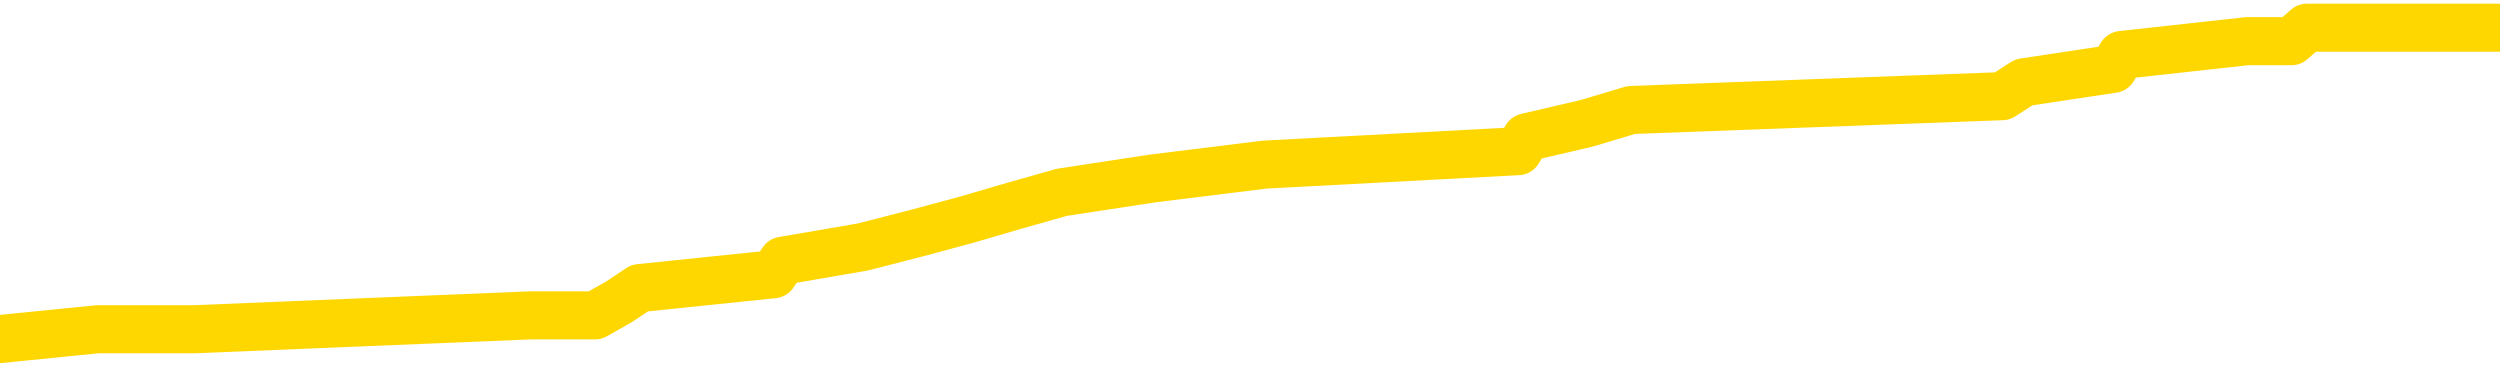 <svg xmlns="http://www.w3.org/2000/svg" version="1.1" viewBox="0 0 6500 1000">
	<path fill="none" stroke="gold" stroke-width="125" stroke-linecap="round" stroke-linejoin="round" d="M0 74644  L-778429 74644 L-778245 74608 L-777755 74537 L-777461 74501 L-777150 74430 L-776915 74394 L-776862 74323 L-776803 74251 L-776650 74216 L-776609 74144 L-776476 74109 L-776184 74073 L-775643 74073 L-775033 74037 L-774985 74037 L-774345 74002 L-774312 74002 L-773786 74002 L-773654 73966 L-773263 73895 L-772935 73823 L-772818 73752 L-772607 73681 L-771890 73681 L-771320 73645 L-771213 73645 L-771038 73609 L-770817 73538 L-770415 73502 L-770390 73431 L-769462 73360 L-769374 73288 L-769292 73217 L-769222 73146 L-768924 73110 L-768772 73039 L-766882 73074 L-766782 73074 L-766519 73074 L-766226 73110 L-766084 73039 L-765835 73039 L-765800 73003 L-765641 72967 L-765178 72896 L-764925 72860 L-764713 72789 L-764461 72753 L-764112 72718 L-763185 72646 L-763091 72575 L-762681 72539 L-761510 72468 L-760321 72432 L-760228 72361 L-760201 72290 L-759935 72218 L-759636 72147 L-759507 72076 L-759470 72004 L-758655 72004 L-758271 72040 L-757211 72076 L-757149 72076 L-756884 72789 L-756413 73467 L-756221 74144 L-755957 74822 L-755620 74786 L-755485 74751 L-755029 74715 L-754286 74679 L-754268 74644 L-754103 74572 L-754035 74572 L-753519 74537 L-752490 74537 L-752294 74501 L-751805 74465 L-751443 74430 L-751035 74430 L-750649 74465 L-748945 74465 L-748847 74465 L-748776 74465 L-748714 74465 L-748530 74430 L-748193 74430 L-747553 74394 L-747476 74358 L-747415 74358 L-747228 74323 L-747149 74323 L-746971 74287 L-746952 74251 L-746722 74251 L-746334 74216 L-745446 74216 L-745406 74180 L-745318 74144 L-745291 74073 L-744283 74037 L-744133 73966 L-744109 73930 L-743976 73895 L-743936 73859 L-742678 73823 L-742620 73823 L-742080 73788 L-742028 73788 L-741981 73788 L-741586 73752 L-741446 73716 L-741247 73681 L-741100 73681 L-740935 73681 L-740659 73716 L-740300 73716 L-739747 73681 L-739102 73645 L-738844 73574 L-738690 73538 L-738289 73502 L-738249 73467 L-738128 73431 L-738066 73467 L-738053 73467 L-737959 73467 L-737666 73431 L-737514 73288 L-737184 73217 L-737106 73146 L-737030 73110 L-736804 73003 L-736737 72932 L-736509 72860 L-736457 72789 L-736292 72753 L-735286 72718 L-735103 72682 L-734552 72646 L-734159 72575 L-733762 72539 L-732911 72468 L-732833 72432 L-732254 72397 L-731813 72397 L-731572 72361 L-731415 72361 L-731014 72290 L-730993 72290 L-730548 72254 L-730143 72218 L-730007 72147 L-729832 72076 L-729696 72004 L-729445 71933 L-728445 71898 L-728363 71862 L-728228 71826 L-728189 71791 L-727299 71755 L-727084 71719 L-726640 71684 L-726523 71648 L-726466 71612 L-725790 71612 L-725690 71577 L-725661 71577 L-724319 71541 L-723913 71505 L-723874 71470 L-722945 71434 L-722847 71398 L-722714 71363 L-722310 71327 L-722284 71291 L-722191 71256 L-721975 71220 L-721564 71149 L-720410 71077 L-720118 71006 L-720090 70935 L-719482 70899 L-719231 70828 L-719212 70792 L-718282 70756 L-718231 70685 L-718109 70649 L-718091 70578 L-717935 70542 L-717760 70471 L-717623 70435 L-717567 70400 L-717459 70364 L-717374 70328 L-717140 70293 L-717066 70257 L-716757 70221 L-716639 70186 L-716469 70150 L-716378 70114 L-716276 70114 L-716252 70079 L-716175 70079 L-716077 70007 L-715711 69972 L-715606 69936 L-715102 69900 L-714651 69865 L-714612 69829 L-714588 69793 L-714548 69758 L-714419 69722 L-714318 69686 L-713876 69651 L-713594 69615 L-713002 69579 L-712871 69544 L-712597 69472 L-712445 69437 L-712291 69401 L-712206 69330 L-712128 69294 L-711942 69258 L-711892 69258 L-711864 69223 L-711785 69187 L-711762 69151 L-711478 69080 L-710874 69009 L-709879 68973 L-709581 68937 L-708847 68902 L-708603 68866 L-708513 68830 L-707935 68795 L-707237 68759 L-706485 68723 L-706166 68688 L-705783 68616 L-705706 68581 L-705072 68545 L-704886 68509 L-704799 68509 L-704669 68509 L-704356 68474 L-704307 68438 L-704165 68402 L-704143 68367 L-703176 68331 L-702630 68296 L-702152 68296 L-702091 68296 L-701767 68296 L-701746 68260 L-701683 68260 L-701473 68224 L-701396 68189 L-701342 68153 L-701319 68117 L-701280 68082 L-701264 68046 L-700507 68010 L-700490 67975 L-699691 67939 L-699539 67903 L-698633 67868 L-698127 67832 L-697898 67761 L-697856 67761 L-697741 67725 L-697565 67689 L-696810 67725 L-696676 67689 L-696512 67654 L-696193 67618 L-696017 67547 L-694995 67475 L-694972 67404 L-694721 67368 L-694508 67297 L-693874 67261 L-693636 67190 L-693603 67119 L-693425 67047 L-693345 66976 L-693255 66940 L-693191 66869 L-692751 66798 L-692727 66762 L-692186 66726 L-691930 66691 L-691436 66655 L-690558 66619 L-690522 66584 L-690469 66548 L-690428 66512 L-690310 66477 L-690034 66441 L-689827 66370 L-689630 66298 L-689607 66227 L-689556 66156 L-689517 66120 L-689439 66084 L-688842 66013 L-688781 65977 L-688678 65942 L-688524 65906 L-687892 65870 L-687211 65835 L-686908 65763 L-686562 65728 L-686364 65692 L-686316 65621 L-685995 65585 L-685368 65549 L-685221 65514 L-685185 65478 L-685127 65442 L-685050 65371 L-684809 65371 L-684721 65335 L-684627 65300 L-684333 65264 L-684199 65228 L-684139 65193 L-684102 65121 L-683829 65121 L-682823 65086 L-682648 65050 L-682597 65050 L-682304 65014 L-682112 64943 L-681779 64907 L-681272 64872 L-680710 64800 L-680695 64729 L-680679 64694 L-680578 64622 L-680464 64551 L-680425 64480 L-680387 64444 L-680321 64444 L-680293 64408 L-680154 64444 L-679862 64444 L-679811 64444 L-679706 64444 L-679442 64408 L-678977 64373 L-678832 64373 L-678778 64301 L-678721 64266 L-678530 64230 L-678164 64194 L-677950 64194 L-677755 64194 L-677697 64194 L-677638 64123 L-677484 64087 L-677215 64052 L-676785 64230 L-676770 64230 L-676693 64194 L-676628 64159 L-676499 63909 L-676475 63873 L-676191 63838 L-676144 63802 L-676089 63766 L-675626 63731 L-675588 63731 L-675547 63695 L-675357 63659 L-674876 63624 L-674389 63588 L-674373 63552 L-674335 63517 L-674078 63481 L-674001 63410 L-673771 63374 L-673755 63303 L-673461 63231 L-673018 63196 L-672571 63160 L-672067 63124 L-671913 63089 L-671626 63053 L-671586 62982 L-671255 62946 L-671033 62910 L-670516 62839 L-670440 62803 L-670193 62732 L-669998 62661 L-669938 62625 L-669162 62589 L-669088 62589 L-668857 62554 L-668841 62554 L-668779 62518 L-668583 62482 L-668119 62482 L-668096 62447 L-667966 62447 L-666665 62447 L-666649 62447 L-666572 62411 L-666478 62411 L-666261 62411 L-666108 62375 L-665930 62411 L-665876 62447 L-665589 62482 L-665549 62482 L-665180 62482 L-664740 62482 L-664557 62482 L-664236 62447 L-663940 62447 L-663494 62375 L-663423 62340 L-662960 62268 L-662523 62233 L-662340 62197 L-660886 62126 L-660754 62090 L-660297 62019 L-660071 61983 L-659685 61912 L-659168 61840 L-658214 61769 L-657420 61698 L-656746 61662 L-656320 61591 L-656009 61555 L-655779 61448 L-655096 61341 L-655082 61234 L-654873 61092 L-654851 61056 L-654676 60985 L-653726 60949 L-653458 60878 L-652643 60842 L-652332 60771 L-652295 60735 L-652237 60664 L-651621 60628 L-650983 60557 L-649357 60521 L-648683 60485 L-648041 60485 L-647963 60485 L-647907 60485 L-647871 60485 L-647843 60450 L-647731 60378 L-647713 60343 L-647690 60307 L-647537 60271 L-647483 60200 L-647405 60164 L-647286 60129 L-647189 60093 L-647071 60057 L-646802 59986 L-646532 59950 L-646514 59879 L-646315 59843 L-646168 59772 L-645941 59736 L-645807 59701 L-645498 59665 L-645438 59629 L-645085 59558 L-644736 59522 L-644635 59487 L-644571 59415 L-644511 59380 L-644127 59308 L-643746 59273 L-643642 59237 L-643381 59201 L-643110 59130 L-642951 59094 L-642919 59059 L-642857 59023 L-642715 58987 L-642531 58952 L-642487 58916 L-642199 58916 L-642183 58880 L-641949 58880 L-641889 58845 L-641850 58845 L-641271 58809 L-641137 58773 L-641114 58631 L-641095 58381 L-641078 58096 L-641061 57810 L-641038 57525 L-641021 57311 L-641000 57062 L-640983 56812 L-640960 56669 L-640943 56527 L-640922 56420 L-640905 56348 L-640856 56241 L-640784 56134 L-640749 55956 L-640725 55813 L-640690 55671 L-640648 55528 L-640611 55457 L-640595 55314 L-640571 55207 L-640534 55136 L-640517 55029 L-640494 54957 L-640476 54886 L-640458 54815 L-640442 54743 L-640413 54636 L-640387 54529 L-640341 54494 L-640325 54422 L-640283 54387 L-640235 54315 L-640164 54244 L-640149 54173 L-640133 54101 L-640071 54066 L-640032 54030 L-639992 53995 L-639826 53959 L-639761 53923 L-639745 53888 L-639701 53816 L-639643 53781 L-639430 53745 L-639396 53709 L-639354 53674 L-639276 53638 L-638739 53602 L-638660 53567 L-638556 53495 L-638468 53460 L-638291 53424 L-637941 53388 L-637785 53353 L-637347 53317 L-637190 53281 L-637061 53246 L-636357 53174 L-636156 53139 L-635195 53067 L-634713 53032 L-634613 53032 L-634521 52996 L-634276 52960 L-634203 52925 L-633760 52853 L-633664 52818 L-633649 52782 L-633633 52746 L-633608 52711 L-633142 52675 L-632925 52639 L-632786 52604 L-632492 52568 L-632403 52532 L-632362 52497 L-632332 52461 L-632160 52425 L-632101 52390 L-632025 52354 L-631944 52318 L-631874 52318 L-631565 52283 L-631480 52247 L-631266 52211 L-631231 52176 L-630547 52140 L-630449 52104 L-630244 52069 L-630197 52033 L-629919 51997 L-629857 51962 L-629840 51890 L-629761 51855 L-629453 51783 L-629429 51748 L-629375 51676 L-629352 51641 L-629230 51605 L-629094 51534 L-628850 51498 L-628724 51498 L-628077 51462 L-628062 51462 L-628037 51462 L-627856 51391 L-627780 51355 L-627689 51320 L-627261 51284 L-626845 51248 L-626452 51177 L-626373 51141 L-626354 51106 L-625991 51070 L-625755 51034 L-625526 50999 L-625213 50963 L-625135 50927 L-625055 50856 L-624876 50785 L-624861 50749 L-624595 50678 L-624515 50642 L-624285 50606 L-624059 50571 L-623744 50571 L-623568 50535 L-623207 50535 L-622815 50500 L-622746 50428 L-622682 50393 L-622542 50321 L-622490 50286 L-622389 50214 L-621887 50179 L-621689 50143 L-621443 50107 L-621257 50072 L-620958 50036 L-620881 50000 L-620715 49929 L-619831 49893 L-619802 49822 L-619680 49751 L-619101 49715 L-619023 49679 L-618310 49679 L-617998 49679 L-617784 49679 L-617768 49679 L-617381 49679 L-616856 49608 L-616410 49572 L-616080 49537 L-615928 49501 L-615602 49501 L-615423 49465 L-615342 49465 L-615136 49394 L-614960 49358 L-614031 49323 L-613142 49287 L-613103 49251 L-612875 49251 L-612496 49216 L-611708 49180 L-611474 49144 L-611398 49109 L-611040 49073 L-610469 49002 L-610202 48966 L-609815 48930 L-609711 48930 L-609541 48930 L-608923 48930 L-608712 48930 L-608404 48930 L-608351 48895 L-608223 48859 L-608170 48823 L-608051 48788 L-607715 48716 L-606756 48681 L-606624 48609 L-606422 48574 L-605791 48538 L-605480 48502 L-605066 48467 L-605039 48431 L-604893 48395 L-604473 48360 L-603140 48360 L-603094 48324 L-602965 48253 L-602948 48217 L-602370 48146 L-602165 48110 L-602135 48074 L-602094 48039 L-602037 48003 L-601999 47967 L-601921 47932 L-601778 47896 L-601324 47860 L-601205 47825 L-600920 47789 L-600548 47753 L-600451 47718 L-600125 47682 L-599770 47646 L-599600 47611 L-599553 47575 L-599444 47539 L-599355 47504 L-599327 47468 L-599251 47397 L-598947 47361 L-598913 47290 L-598842 47254 L-598474 47218 L-598138 47183 L-598057 47183 L-597838 47147 L-597666 47111 L-597639 47076 L-597141 47040 L-596592 46969 L-595712 46933 L-595613 46862 L-595536 46826 L-595262 46791 L-595015 46719 L-594941 46684 L-594879 46612 L-594760 46577 L-594718 46541 L-594608 46505 L-594531 46434 L-593830 46398 L-593585 46363 L-593545 46327 L-593389 46291 L-592789 46291 L-592563 46291 L-592470 46291 L-591995 46291 L-591398 46220 L-590878 46184 L-590857 46149 L-590712 46113 L-590392 46113 L-589850 46113 L-589618 46113 L-589447 46113 L-588961 46077 L-588733 46042 L-588648 46006 L-588302 45970 L-587976 45970 L-587453 45935 L-587126 45899 L-586525 45863 L-586328 45792 L-586276 45756 L-586235 45721 L-585954 45685 L-585270 45614 L-584959 45578 L-584935 45507 L-584743 45471 L-584521 45435 L-584435 45400 L-583771 45328 L-583747 45293 L-583525 45221 L-583195 45186 L-582843 45114 L-582638 45079 L-582405 45007 L-582148 44972 L-581958 44900 L-581911 44865 L-581684 44829 L-581649 44793 L-581493 44758 L-581278 44722 L-581105 44686 L-581014 44651 L-580737 44615 L-580493 44579 L-580177 44544 L-579751 44544 L-579714 44544 L-579230 44544 L-578997 44544 L-578785 44508 L-578559 44472 L-578009 44472 L-577762 44437 L-576928 44437 L-576872 44401 L-576851 44365 L-576693 44330 L-576231 44294 L-576190 44258 L-575851 44187 L-575717 44151 L-575494 44116 L-574922 44080 L-574450 44044 L-574256 44009 L-574063 43973 L-573873 43937 L-573772 43902 L-573404 43866 L-573357 43830 L-573276 43795 L-571982 43759 L-571934 43723 L-571666 43723 L-571520 43723 L-570970 43723 L-570853 43688 L-570771 43652 L-570412 43616 L-570188 43581 L-569907 43545 L-569578 43474 L-569070 43438 L-568957 43402 L-568879 43367 L-568714 43331 L-568420 43331 L-567951 43331 L-567755 43367 L-567704 43367 L-567054 43331 L-566932 43296 L-566478 43296 L-566442 43260 L-565974 43224 L-565863 43189 L-565847 43153 L-565631 43153 L-565450 43117 L-564919 43117 L-563889 43117 L-563690 43082 L-563231 43046 L-562283 42975 L-562184 42939 L-561830 42868 L-561770 42832 L-561755 42796 L-561720 42761 L-561351 42725 L-561231 42689 L-560988 42654 L-560825 42618 L-560637 42582 L-560517 42547 L-559446 42475 L-558588 42440 L-558376 42368 L-558278 42333 L-558104 42261 L-557771 42226 L-557699 42190 L-557642 42154 L-557466 42154 L-557077 42119 L-556842 42083 L-556731 42047 L-556614 42012 L-555633 41976 L-555607 41940 L-555013 41869 L-554980 41869 L-554832 41833 L-554547 41798 L-553636 41798 L-552689 41798 L-552536 41762 L-552434 41762 L-552302 41726 L-552159 41691 L-552133 41655 L-552019 41619 L-551800 41584 L-551119 41548 L-550990 41512 L-550686 41477 L-550446 41405 L-550114 41370 L-549475 41334 L-549133 41263 L-549071 41227 L-548915 41227 L-547994 41227 L-547523 41227 L-547480 41227 L-547467 41191 L-547426 41156 L-547403 41120 L-547377 41084 L-547233 41049 L-546810 41013 L-546475 41013 L-546284 40977 L-545855 40977 L-545667 40942 L-545278 40870 L-544744 40835 L-544371 40799 L-544350 40799 L-544100 40763 L-543982 40728 L-543906 40692 L-543770 40656 L-543731 40621 L-543651 40585 L-543256 40549 L-542760 40514 L-542649 40442 L-542476 40407 L-542167 40371 L-541720 40335 L-541397 40300 L-541254 40228 L-540827 40157 L-540674 40086 L-540619 40014 L-539805 39979 L-539785 39943 L-539413 39907 L-539357 39907 L-538227 39872 L-538160 39872 L-537601 39836 L-537407 39800 L-537270 39765 L-537037 39729 L-536690 39694 L-536655 39622 L-536620 39587 L-536552 39515 L-536203 39480 L-536031 39444 L-535546 39408 L-535529 39373 L-535204 39337 L-535047 39301 L-533906 39230 L-533881 39194 L-533689 39123 L-533496 39087 L-533246 39052 L-533228 39016 L-532208 38980 L-531911 38945 L-531835 38909 L-531699 38838 L-531523 38802 L-530947 38731 L-530731 38695 L-530667 38659 L-530537 38624 L-530500 38552 L-529976 38517 L-529838 52568 L-529824 52568 L-529801 52568 L-529781 52568 L-529554 38481 L-528778 38481 L-528736 38481 L-528369 38481 L-528290 38445 L-528238 38410 L-527565 38374 L-526823 38338 L-526398 38338 L-525950 38303 L-524889 38267 L-524577 38196 L-524167 38196 L-524095 38160 L-523571 38160 L-523476 38160 L-523458 38160 L-523013 38124 L-522828 38053 L-522048 37982 L-521375 37946 L-520963 37839 L-520731 37768 L-520591 37732 L-520509 37661 L-520489 37625 L-520413 37625 L-520285 37589 L-519968 37625 L-519743 37625 L-519418 37589 L-519356 37589 L-518986 37589 L-518953 37589 L-518745 37589 L-518077 37589 L-518000 37589 L-517842 37518 L-517731 37518 L-517405 37482 L-517250 37447 L-516909 37447 L-516852 37375 L-516513 37304 L-516310 37268 L-516257 37197 L-514881 37161 L-514751 37126 L-514317 37090 L-513997 37054 L-513169 36983 L-513046 36947 L-512315 36876 L-512159 36805 L-512118 36769 L-512065 36733 L-512042 36698 L-511928 36662 L-511631 36626 L-511341 36591 L-511287 36555 L-511166 36519 L-511136 36484 L-511036 36448 L-510593 36448 L-510441 36412 L-509605 36412 L-509063 36377 L-508729 36377 L-508713 36341 L-508637 36305 L-508521 36270 L-508327 36234 L-508062 36199 L-507228 36163 L-507131 36127 L-506610 36092 L-506568 36056 L-506469 36020 L-505641 36020 L-505506 35985 L-505167 35985 L-504613 35949 L-504233 35913 L-504070 35878 L-503760 35842 L-502948 35806 L-502642 35771 L-502373 35771 L-502052 35771 L-501731 35806 L-501455 35806 L-500627 35735 L-500532 35699 L-500439 35592 L-500335 35485 L-499948 35378 L-499468 35307 L-499451 35271 L-499333 35236 L-498965 35164 L-498870 35129 L-498036 35057 L-497959 35022 L-497659 34986 L-497569 34950 L-497161 34879 L-497051 34808 L-496352 34772 L-495879 34736 L-495819 34701 L-495600 34629 L-495326 34594 L-495213 34558 L-494186 34522 L-493799 34487 L-493779 34451 L-493446 34415 L-493202 34380 L-492768 34344 L-492658 34308 L-492541 34273 L-492089 34201 L-491499 34166 L-491162 34130 L-489269 34094 L-489156 34023 L-488944 33987 L-487626 33952 L-487519 25927 L-487453 18010 L-487417 10699 L-487355 10699 L-486855 18652 L-486180 26498 L-486159 33738 L-485888 33666 L-484920 33666 L-484231 33631 L-484069 33595 L-483528 33559 L-483438 33524 L-482419 33488 L-481471 33417 L-481106 33452 L-481003 33488 L-480414 33488 L-480355 33488 L-480255 33452 L-479814 33381 L-479707 33345 L-479265 33310 L-478265 33203 L-478009 33096 L-477906 32989 L-477776 32917 L-477409 32846 L-476828 32775 L-476798 32739 L-476482 32703 L-474499 32668 L-474383 32632 L-474316 32632 L-473957 32597 L-472338 32561 L-472161 32561 L-472016 32561 L-471194 32597 L-471141 32632 L-471087 32632 L-470653 32632 L-469672 32668 L-469598 32668 L-468514 32632 L-468301 32632 L-467584 32561 L-467196 32525 L-466977 32454 L-466658 32383 L-466164 32311 L-466036 32276 L-465807 32204 L-465575 32133 L-465516 32097 L-465226 32062 L-464954 31990 L-463924 31955 L-462259 31919 L-461840 31883 L-461703 31848 L-461546 31848 L-461241 31812 L-461013 31741 L-460855 31705 L-460695 31634 L-460526 31562 L-460479 31527 L-460426 31491 L-460404 31491 L-460018 31455 L-459768 31455 L-459498 31455 L-459337 31455 L-459247 31455 L-457588 31455 L-457423 31491 L-457043 31455 L-456583 31455 L-455974 31384 L-454881 31348 L-454449 31313 L-454418 31277 L-454356 31241 L-454338 31206 L-452635 31170 L-452593 31134 L-452126 31099 L-451939 31063 L-451907 30992 L-451312 30956 L-451262 30920 L-450939 30885 L-450889 30849 L-450678 30813 L-450660 30778 L-450394 30706 L-450341 30671 L-449872 30635 L-449362 30564 L-449283 30564 L-448989 30528 L-448973 30492 L-448934 30457 L-448863 30421 L-448706 30385 L-447760 30385 L-447703 30385 L-447182 30385 L-446990 30350 L-446889 30350 L-446663 30314 L-446153 30314 L-445765 31277 L-445696 31277 L-445347 31241 L-444990 31206 L-443862 30171 L-443810 30100 L-443584 30064 L-443550 30029 L-443425 29957 L-443326 29957 L-443062 29957 L-442321 29993 L-441743 29993 L-441449 29993 L-440744 29993 L-440565 29957 L-440542 29957 L-439906 29922 L-439594 29886 L-439198 29886 L-439168 29850 L-439147 29815 L-438994 29779 L-438308 29779 L-438292 29779 L-437952 29779 L-437680 29743 L-437642 29708 L-437586 29636 L-437564 29601 L-437492 29565 L-437160 29529 L-437054 29494 L-437025 29422 L-436827 29387 L-436674 29351 L-435806 29315 L-435244 29244 L-435228 29244 L-435127 29208 L-435024 29244 L-434878 29244 L-434800 29244 L-434762 29208 L-434706 29173 L-434633 29137 L-434488 29101 L-434006 29101 L-433602 29066 L-432735 29101 L-432715 29101 L-432458 29101 L-432381 29101 L-432352 29066 L-432342 28995 L-432325 28959 L-432032 28923 L-431992 28888 L-431920 28852 L-431847 28816 L-431642 28781 L-431482 28674 L-431180 28567 L-431103 28424 L-431086 28317 L-430869 28246 L-430638 28246 L-430528 28281 L-430158 28317 L-430000 28317 L-429769 28317 L-429600 28317 L-429455 28281 L-429323 28246 L-428047 28174 L-427644 28103 L-427583 28067 L-427466 27996 L-427041 27960 L-427026 27889 L-426964 27853 L-426691 27782 L-426578 27746 L-426296 27675 L-426019 27639 L-425593 27568 L-425571 27532 L-425493 27497 L-425367 27461 L-424781 27425 L-424390 27390 L-424054 27354 L-423465 27318 L-423363 27318 L-423192 27283 L-423056 27283 L-422228 27247 L-421043 27211 L-421007 27176 L-420951 27176 L-420731 27140 L-420526 27140 L-420371 27140 L-420115 27104 L-420038 27069 L-419495 27033 L-419459 26997 L-419210 26962 L-418823 26926 L-417997 26890 L-417639 26855 L-417328 26855 L-417070 26819 L-416847 26783 L-416440 26748 L-416324 26712 L-416141 26676 L-416088 26676 L-415899 26641 L-415728 26605 L-415699 26569 L-415419 26534 L-415109 26498 L-414971 26462 L-414661 26427 L-414467 26427 L-414452 26391 L-413732 26391 L-413599 26320 L-413301 26284 L-413210 26248 L-412610 26248 L-412571 26213 L-412493 26177 L-411873 26141 L-411721 26070 L-411680 26034 L-411370 25999 L-411178 25963 L-410985 25892 L-410929 25820 L-410621 25785 L-410568 25749 L-410514 25785 L-410488 25785 L-410363 25785 L-409553 25749 L-409476 25713 L-408936 25678 L-408667 25642 L-408007 25606 L-407100 25571 L-406859 25535 L-406326 25500 L-406109 25464 L-405002 25500 L-404951 25500 L-404176 25500 L-403628 25464 L-403517 25428 L-403364 25357 L-403309 25321 L-403143 25286 L-402766 25250 L-402319 25214 L-402264 25179 L-402109 25143 L-401430 25107 L-401209 25072 L-400691 25036 L-399843 24965 L-399827 24929 L-398036 24893 L-397481 24858 L-397364 24822 L-396358 24786 L-396322 24751 L-396089 24751 L-395996 24751 L-395956 24751 L-395624 24715 L-395272 24679 L-395007 24608 L-394721 24572 L-394410 24501 L-394156 24430 L-394062 24394 L-393572 24358 L-393365 24323 L-392799 24287 L-392685 24323 L-392333 24287 L-392282 24287 L-392242 24287 L-391639 24216 L-390905 24144 L-390323 24073 L-390088 24002 L-389548 23895 L-389395 23823 L-388893 23788 L-388684 23716 L-388661 23716 L-388602 23681 L-387639 23681 L-387462 23645 L-387020 23609 L-386995 23538 L-386840 23502 L-386759 23502 L-386609 23538 L-385962 23538 L-385912 23502 L-384792 23467 L-383808 23431 L-383746 23395 L-383026 23360 L-382161 23324 L-381782 23288 L-381563 23288 L-380804 23253 L-380752 23217 L-380443 23146 L-379591 23146 L-379398 23110 L-379221 23074 L-378997 23074 L-378870 23039 L-378678 23039 L-378446 23003 L-378276 23039 L-377990 23003 L-377710 23003 L-377627 22967 L-377457 22932 L-377440 22860 L-377286 22825 L-377247 22789 L-376471 22753 L-376395 22753 L-376163 22682 L-375736 22646 L-375390 22611 L-374807 22575 L-374538 22575 L-374279 22575 L-374150 22504 L-374134 22468 L-374020 22432 L-373996 22397 L-373762 22361 L-373726 22325 L-372410 22325 L-372354 22290 L-371675 22218 L-371103 22218 L-370977 22218 L-370824 22218 L-370747 22218 L-370435 22147 L-370162 22111 L-370073 22040 L-369971 22040 L-369044 22004 L-368967 22004 L-368603 22004 L-368579 21969 L-368542 21933 L-367767 21862 L-367675 21826 L-367535 21791 L-367133 21755 L-366872 21755 L-366628 21791 L-366414 21755 L-366333 21755 L-366257 21755 L-366181 21755 L-365994 21791 L-365927 21791 L-365678 21791 L-365623 21755 L-365485 21719 L-365406 21648 L-365292 21612 L-365069 21577 L-364905 21541 L-364864 21505 L-364694 21470 L-364323 21434 L-364309 21398 L-364193 21363 L-363471 21327 L-363435 21291 L-363303 21291 L-362955 21256 L-362543 21256 L-362507 21256 L-362429 21220 L-362390 21184 L-362026 21149 L-361822 21113 L-361807 21077 L-361461 21042 L-361113 21042 L-360787 21042 L-360685 21006 L-360533 21006 L-360338 20970 L-360107 20970 L-360014 20970 L-359859 20970 L-359781 20970 L-359741 20935 L-359627 20899 L-359604 20863 L-359353 20863 L-359214 20792 L-358636 20685 L-357808 20614 L-357320 20542 L-357199 20507 L-357161 20471 L-357148 20435 L-356996 20364 L-356895 20293 L-356662 20257 L-356272 20186 L-355967 20150 L-355952 20114 L-355781 20079 L-355542 20007 L-354946 20007 L-354342 19972 L-354302 19972 L-354262 19972 L-354109 19936 L-354056 19900 L-353993 19865 L-353925 19829 L-353870 19758 L-353845 19722 L-353798 19686 L-353704 19615 L-353567 19579 L-353413 19544 L-353281 19508 L-353240 19508 L-353205 19472 L-353143 19437 L-352870 19365 L-352555 19330 L-352514 19258 L-352429 19223 L-352252 19187 L-352014 19151 L-351657 19116 L-351627 19080 L-351058 19044 L-350935 19009 L-350699 18973 L-350676 18973 L-350395 18937 L-350109 18937 L-349854 18937 L-349282 18902 L-348985 18866 L-348909 18830 L-348210 18795 L-348132 18759 L-348097 18723 L-348071 18688 L-348020 18616 L-347826 18581 L-347685 18509 L-347650 18474 L-347609 18438 L-347014 18402 L-346782 18367 L-346498 18616 L-346444 18830 L-346370 19080 L-346292 19294 L-346055 19223 L-345812 19187 L-345676 19151 L-345570 19116 L-345490 19080 L-345103 19009 L-344976 18973 L-344823 18937 L-344785 18902 L-344640 18866 L-344418 18830 L-344244 18795 L-344175 18759 L-343354 18688 L-343338 18688 L-343043 18652 L-342255 18616 L-341945 18616 L-341799 18581 L-341571 18545 L-341370 18474 L-340433 18438 L-340397 18402 L-340374 18367 L-340333 18296 L-340065 18260 L-339468 18224 L-339404 18189 L-339369 18153 L-339352 18117 L-338657 18117 L-338455 18117 L-338424 18117 L-338090 18117 L-337982 18082 L-337358 18010 L-336853 17975 L-336816 17903 L-336374 17903 L-336278 17868 L-336119 17868 L-335806 17868 L-335794 17868 L-335353 17903 L-334872 17939 L-334742 17939 L-334422 17939 L-334354 17903 L-334050 17903 L-333874 17868 L-333680 17832 L-333438 17761 L-333240 17689 L-333214 17618 L-332636 17582 L-332566 17547 L-332157 17511 L-332102 17475 L-332056 17440 L-331692 17404 L-331546 17368 L-331341 17333 L-331244 17333 L-331089 17297 L-331028 17261 L-330880 17190 L-330779 17154 L-330223 17154 L-330200 17226 L-330028 17261 L-329486 17297 L-329425 17297 L-329371 17226 L-329343 17154 L-329272 17119 L-329255 17047 L-329192 17012 L-329155 16940 L-329001 16905 L-328675 16869 L-328109 16833 L-328094 16798 L-328032 16726 L-327931 16655 L-327885 16655 L-327642 16619 L-327220 16619 L-327065 16619 L-325323 16548 L-324782 16512 L-323838 16477 L-323429 16441 L-322888 16370 L-322692 16334 L-322523 16298 L-322227 16263 L-322113 16227 L-322097 16227 L-321943 16191 L-321803 16156 L-321726 16084 L-321594 16084 L-321246 16084 L-320876 16120 L-320278 16120 L-320102 16120 L-319946 16084 L-319677 16049 L-319525 16049 L-319234 16156 L-319210 16227 L-319127 16298 L-318900 16370 L-318200 16334 L-318074 16298 L-317642 16263 L-317548 16227 L-316343 16227 L-316294 16191 L-316001 16191 L-315597 16156 L-315322 16084 L-315302 16049 L-315185 16013 L-315108 15977 L-314927 15942 L-314447 15906 L-313996 15835 L-313586 15799 L-313555 15763 L-313137 15728 L-313023 15728 L-312905 15728 L-312889 15728 L-312695 15692 L-312673 15621 L-312441 15585 L-311998 15549 L-311678 15478 L-311214 15478 L-311048 15442 L-310893 15407 L-310738 15407 L-310284 15407 L-309965 15407 L-309910 15442 L-309539 15442 L-309501 15478 L-309175 15478 L-309058 15442 L-308959 15407 L-308633 15335 L-308246 15300 L-307986 15264 L-307627 15193 L-307371 15157 L-305200 15121 L-305151 15086 L-305129 15050 L-304717 15050 L-304656 15050 L-304585 15086 L-304355 15086 L-304044 15050 L-303741 14979 L-303696 14943 L-303388 14907 L-303255 14872 L-303039 14836 L-302327 14800 L-302172 14800 L-302033 14765 L-301884 14765 L-301863 14765 L-301669 14729 L-301644 14694 L-301553 14658 L-301531 14622 L-301514 14587 L-301414 14551 L-300486 14515 L-300028 14515 L-298936 14444 L-298513 14444 L-298109 14408 L-298070 14373 L-297817 14337 L-297042 14266 L-297026 14230 L-297002 14194 L-296809 14159 L-296072 14123 L-295803 14087 L-295763 14052 L-295364 13980 L-295339 13945 L-294550 13909 L-293870 13873 L-292499 13838 L-292229 13802 L-292180 13766 L-291642 13695 L-291609 13659 L-291507 13588 L-291184 13552 L-291104 13517 L-290836 13517 L-289923 13481 L-289784 13481 L-289535 13410 L-288990 13410 L-288568 13374 L-288375 13338 L-288359 13338 L-288221 13267 L-288127 13231 L-288000 13196 L-287740 13160 L-287715 13089 L-287624 13053 L-287314 13017 L-287254 12982 L-287137 12982 L-286787 12982 L-285976 12982 L-285745 12910 L-284916 12910 L-284684 12839 L-284467 12803 L-283949 12803 L-283311 12768 L-282895 12732 L-282572 12696 L-282092 12661 L-281666 12661 L-281605 12625 L-281256 12625 L-281216 12589 L-281202 12554 L-281102 12482 L-281057 12482 L-280572 12447 L-279770 12447 L-279436 12447 L-278354 12411 L-277874 12375 L-277852 12340 L-277711 12304 L-277156 12268 L-276459 12233 L-276150 12197 L-275928 12161 L-275824 12126 L-275721 12054 L-275050 12019 L-274956 11983 L-274934 11983 L-274856 11947 L-274679 11947 L-274507 11947 L-274326 11912 L-274312 11876 L-274236 11840 L-274072 11805 L-273557 11769 L-273541 11733 L-273401 11733 L-273038 11698 L-273014 11698 L-272883 11662 L-272859 11626 L-272496 11591 L-271971 11519 L-271877 11484 L-271662 11412 L-271568 11377 L-271544 11341 L-271079 11305 L-271002 11305 L-270600 11270 L-270150 11270 L-268898 11234 L-268859 11199 L-268428 11163 L-268395 11127 L-267676 11092 L-267500 11056 L-267364 11020 L-267057 10985 L-267002 10949 L-266978 10878 L-266961 10806 L-266786 10771 L-266597 10735 L-266090 10735 L-265716 10450 L-265378 10129 L-265339 9843 L-264620 9594 L-264526 9558 L-264488 9522 L-263946 9522 L-263923 9487 L-263520 9451 L-263094 9415 L-262824 9415 L-262644 9380 L-262398 9308 L-262375 9273 L-262318 9201 L-261702 9166 L-261199 9130 L-260812 9130 L-260193 9166 L-259977 9166 L-259822 9201 L-258529 9130 L-258430 9094 L-257988 9023 L-257656 8987 L-257356 8916 L-257113 8880 L-256378 8809 L-255799 8773 L-254970 8738 L-254870 8702 L-254312 8666 L-254174 8631 L-252532 8595 L-252471 8595 L-252377 8595 L-251410 8595 L-251233 8559 L-250946 8559 L-250728 8559 L-250650 8524 L-250378 8524 L-250263 8488 L-250110 8452 L-249800 8417 L-249721 8381 L-249630 8381 L-249553 8345 L-249437 8345 L-249258 8310 L-249166 8274 L-249127 8238 L-248624 8238 L-248406 8203 L-248276 8203 L-248121 8167 L-248067 8131 L-247942 8131 L-247557 8096 L-247049 8060 L-246976 8024 L-246496 7989 L-246419 7953 L-246319 7953 L-246086 7917 L-245621 7917 L-245391 7917 L-245374 7917 L-245142 7917 L-244988 7917 L-244926 7917 L-244733 7882 L-244462 7810 L-243711 7775 L-242758 7775 L-242721 7739 L-242497 7739 L-242057 7739 L-241776 7668 L-241428 7632 L-240359 7597 L-239431 7597 L-239300 7597 L-239253 7597 L-239184 7561 L-239029 7561 L-238952 7490 L-238778 7418 L-238343 7347 L-238139 7311 L-238079 7240 L-237497 7204 L-237342 7133 L-237227 7097 L-237186 7062 L-237017 7026 L-236880 6990 L-236669 6919 L-236591 6883 L-236568 6848 L-236359 6776 L-235950 6741 L-235925 6705 L-235702 6669 L-235557 6634 L-235522 6598 L-235508 6562 L-235486 6527 L-235253 6491 L-235067 6455 L-234850 6420 L-234825 6384 L-234135 6348 L-234032 6313 L-233996 6277 L-233976 6241 L-233781 6206 L-233728 6170 L-233611 6099 L-233530 6099 L-233419 6063 L-233104 6027 L-232645 5992 L-232390 5956 L-232156 5885 L-232026 5849 L-231673 5813 L-231614 5778 L-231461 5742 L-230889 5671 L-230803 5635 L-230649 5564 L-230354 5492 L-229983 5421 L-229680 5350 L-229604 5314 L-229199 5278 L-229031 5278 L-228887 5278 L-228347 5278 L-228286 5278 L-228270 5207 L-228104 5171 L-227898 5136 L-227824 5136 L-227731 5100 L-227321 5064 L-227306 5029 L-227282 5029 L-227089 4993 L-227012 5314 L-226842 5635 L-226779 5920 L-226764 6241 L-226249 6206 L-226028 6170 L-225409 6099 L-225155 6063 L-224962 6027 L-224922 5992 L-224849 5992 L-224784 5992 L-224133 5992 L-224094 6027 L-223920 6027 L-223854 6027 L-223180 6027 L-222791 5956 L-222530 5920 L-222292 5885 L-222214 5813 L-222198 5742 L-221996 5706 L-221626 5635 L-221400 5599 L-220765 5564 L-220745 5564 L-220357 5528 L-220264 5528 L-220206 5492 L-219930 5457 L-219620 5457 L-219543 5421 L-218692 5457 L-218349 5635 L-217912 5849 L-217478 6027 L-216983 6206 L-216834 6170 L-216565 6206 L-215327 6241 L-215271 6313 L-213507 6348 L-213316 6313 L-212306 6277 L-212155 6241 L-211780 6313 L-211459 6384 L-210854 6455 L-210784 6527 L-210607 6491 L-209778 6455 L-209640 6420 L-209253 6384 L-209068 6348 L-209025 6313 L-208905 6277 L-208695 6241 L-208248 6170 L-207899 6134 L-207767 6099 L-207358 6063 L-207008 6063 L-206723 6027 L-206529 5992 L-206374 5992 L-206211 5956 L-206142 5920 L-206042 5920 L-205809 5885 L-205693 5885 L-205639 5849 L-205098 5849 L-204633 5813 L-203451 5813 L-203318 5813 L-203293 5813 L-203241 5813 L-202573 5813 L-201538 5742 L-201344 5706 L-201165 5671 L-201013 5671 L-200972 5635 L-200958 5635 L-200896 5599 L-200571 5564 L-199410 5528 L-199217 5492 L-199039 5457 L-197925 5421 L-197066 5385 L-196959 5385 L-196486 5350 L-196293 5350 L-193971 5314 L-193894 5278 L-193773 5207 L-193738 5171 L-193701 5100 L-193606 4993 L-193391 4922 L-192809 4850 L-192423 4815 L-191650 4779 L-191572 4743 L-190875 4743 L-190334 4743 L-190293 4708 L-190163 4708 L-189699 4672 L-189660 4636 L-189525 4601 L-189157 4565 L-189128 4529 L-188977 4529 L-188577 4494 L-186753 4529 L-185946 4494 L-185227 4494 L-185211 4494 L-184897 4422 L-184335 4387 L-183834 4351 L-183315 4315 L-183293 4280 L-181549 4244 L-181380 4208 L-181185 4173 L-180291 4137 L-179772 4066 L-179562 4030 L-179304 3995 L-178595 3959 L-177644 3923 L-176986 3888 L-176947 3816 L-176660 3781 L-176578 3745 L-176482 3745 L-176350 3709 L-176273 3709 L-175538 3709 L-175201 3674 L-175151 3709 L-174896 3709 L-174610 3674 L-174184 3674 L-173604 3638 L-173345 3638 L-173193 3602 L-172946 3602 L-172907 3602 L-172110 3567 L-172073 3531 L-171895 3531 L-171486 3460 L-171258 3460 L-171181 3460 L-171050 3460 L-170934 3424 L-170586 3388 L-170522 3353 L-170370 3317 L-169629 3281 L-169518 3246 L-169348 3210 L-169309 3174 L-169014 3174 L-168613 3174 L-168436 3174 L-168342 3174 L-168032 3139 L-167231 3103 L-166772 3032 L-166252 2996 L-165764 2960 L-165068 2925 L-164022 2889 L-163753 2889 L-163699 2853 L-163538 2853 L-163287 2853 L-163041 2818 L-162962 2782 L-162748 2711 L-162436 2675 L-161972 2604 L-161958 2568 L-161662 2568 L-161648 2532 L-160657 2497 L-159985 2461 L-159650 2390 L-159033 2390 L-158897 2354 L-158258 2318 L-158127 2283 L-157176 2211 L-157077 2140 L-156518 2104 L-156109 2104 L-155681 2104 L-155589 2069 L-154755 2069 L-154391 2069 L-154352 2104 L-154220 2140 L-154043 2140 L-153826 2140 L-153772 2104 L-153615 2033 L-153363 1997 L-152262 1962 L-152185 1926 L-151965 1890 L-151835 1819 L-151798 1783 L-151605 1748 L-151505 1712 L-151022 1676 L-150737 1641 L-150577 1605 L-150482 1534 L-150211 1498 L-149941 1462 L-149925 1320 L-149786 1213 L-149648 1106 L-149322 963 L-149013 892 L-148972 856 L-148896 785 L-148781 749 L-147930 678 L-147604 642 L-147272 606 L-147139 606 L-146923 606 L-146907 606 L-146227 606 L-146133 535 L-146110 500 L-146094 428 L-146056 393 L-145644 321 L-145375 286 L-145335 250 L-144966 250 L-144757 214 L-143674 214 L-143657 179 L-143629 143 L-143608 143 L-143232 72 L-142976 36 L-142729 -34 L-142589 -106 L-142457 -141 L-142125 -177 L-142032 -213 L-141971 -248 L-141413 -284 L-141352 -320 L-141196 -355 L-141002 -391 L-140810 -427 L-140794 -462 L-140756 -498 L-140717 -534 L-140446 -569 L-140323 -605 L-140290 -641 L-140191 -641 L-140035 -641 L-139894 -641 L-139610 -676 L-139285 -676 L-138589 -712 L-138566 -712 L-138056 -712 L-137211 -712 L-136848 -748 L-136693 -783 L-136089 -783 L-135919 -783 L-135858 -783 L-135803 -819 L-134747 -855 L-134729 -855 L-133823 -855 L-133802 -855 L-133635 -890 L-133393 -890 L-133342 -926 L-133288 -997 L-133150 -1033 L-133111 -1069 L-132183 -1104 L-132127 -1104 L-132005 -1104 L-131934 -1104 L-131818 -1104 L-131639 -1069 L-130657 -1104 L-130518 -1104 L-130400 -1176 L-130105 -1247 L-129858 -1283 L-129821 -1318 L-129767 -1283 L-129745 -1283 L-129612 -1283 L-129533 -1283 L-129395 -1318 L-128773 -1318 L-128606 -1354 L-128142 -1354 L-127965 -1425 L-127949 -1461 L-127888 -1497 L-127772 -1532 L-127289 -1568 L-126594 -1604 L-126221 -1639 L-126052 -1675 L-125086 -1711 L-124931 -1746 L-124753 -1746 L-124660 -1782 L-124405 -1782 L-124234 -1782 L-123588 -1818 L-123577 -1818 L-122996 -1853 L-122858 -1853 L-122803 -1925 L-122068 -1960 L-122029 -1996 L-121952 -1996 L-121310 -2032 L-120535 -2032 L-120443 -2067 L-120394 -2067 L-120379 -2103 L-120343 -2103 L-120326 -2174 L-120263 -2210 L-120247 -2246 L-120227 -2246 L-120072 -2281 L-120033 -2317 L-120017 -2353 L-119978 -2388 L-119839 -2424 L-119762 -2460 L-119398 -2495 L-119050 -2531 L-118276 -2567 L-117674 -2602 L-117478 -2638 L-117248 -2638 L-117110 -2674 L-116472 -2674 L-116182 -2709 L-116161 -2709 L-115701 -2745 L-115468 -2745 L-115413 -2781 L-115374 -2816 L-114872 -2852 L-114321 -2888 L-113533 -2923 L-112410 -2923 L-111516 -2959 L-111428 -2959 L-111129 -2995 L-111057 -3030 L-110941 -3066 L-109764 -3101 L-109416 -3137 L-109394 -3173 L-108874 -3208 L-108728 -3244 L-108619 -3280 L-108410 -3315 L-108255 -3351 L-108233 -3387 L-108039 -3422 L-107962 -3458 L-107818 -3494 L-107017 -3529 L-106871 -3565 L-106591 -3601 L-106414 -3636 L-106105 -3672 L-105293 -3708 L-104364 -3708 L-102773 -3743 L-102529 -3779 L-101888 -3815 L-101693 -3850 L-101615 -3886 L-101098 -3922 L-100866 -3922 L-100842 -3957 L-100710 -3957 L-100371 -3993 L-100360 -4029 L-100144 -4064 L-100107 -4100 L-99565 -4136 L-99037 -4207 L-98969 -4243 L-98676 -4278 L-98128 -4350 L-98093 -4385 L-98040 -4421 L-97941 -4492 L-97709 -4492 L-97128 -4492 L-97031 -4457 L-96956 -4457 L-96625 -4492 L-95875 -4528 L-95835 -4564 L-95156 -4564 L-95001 -4564 L-94675 -4599 L-94459 -4635 L-94227 -4635 L-93931 -4671 L-93685 -4706 L-93334 -4742 L-93281 -4778 L-92521 -4813 L-91828 -4885 L-91477 -4956 L-91014 -4992 L-90380 -5027 L-89971 -5063 L-89893 -5027 L-89467 -5027 L-88825 -5063 L-88656 -5063 L-87914 -5099 L-87726 -5134 L-87431 -5170 L-86859 -5206 L-86834 -5241 L-85815 -5241 L-85328 -5277 L-85234 -5277 L-85173 -5313 L-84885 -5348 L-84599 -5384 L-84538 -5420 L-84358 -5420 L-83647 -5455 L-83471 -5491 L-83273 -5527 L-83121 -5562 L-83029 -5598 L-82967 -5634 L-82426 -5634 L-82115 -5669 L-82023 -5741 L-81946 -5812 L-81379 -5848 L-81288 -5848 L-81033 -5919 L-80706 -5990 L-80669 -6097 L-80514 -6204 L-80282 -6240 L-79960 -6276 L-78827 -6311 L-78628 -6347 L-78103 -6383 L-77858 -6383 L-77612 -6418 L-77532 -6454 L-77512 -6525 L-77436 -6561 L-77380 -6632 L-77303 -6668 L-77264 -6703 L-77085 -6775 L-77048 -6810 L-76817 -6846 L-75579 -6882 L-75252 -6917 L-75212 -6989 L-74431 -7024 L-74284 -7060 L-73292 -7096 L-73086 -7096 L-72660 -7096 L-72533 -7096 L-72128 -7060 L-72040 -7096 L-71383 -7131 L-70676 -7167 L-70068 -7203 L-69875 -7238 L-69642 -7310 L-69023 -7345 L-68727 -7417 L-68288 -7452 L-68133 -7488 L-67978 -7524 L-67222 -7595 L-66872 -7631 L-66470 -7631 L-66431 -7666 L-65425 -7666 L-65105 -7666 L-64858 -7702 L-64158 -7773 L-64085 -7809 L-63773 -7845 L-62693 -7880 L-62501 -7916 L-62267 -7916 L-62072 -7952 L-61572 -7987 L-60818 -7987 L-60705 -7987 L-60505 -7987 L-60463 -8023 L-60371 -8059 L-60058 -8094 L-59969 -8130 L-59853 -8166 L-59535 -8166 L-59466 -8201 L-59442 -8237 L-59080 -8273 L-59041 -8308 L-58825 -8344 L-58321 -8308 L-57719 -8273 L-57508 -8201 L-57354 -8166 L-57317 -8166 L-57273 -8237 L-57238 -8273 L-57105 -8308 L-56696 -8344 L-56325 -8380 L-56272 -8415 L-56255 -8451 L-56177 -8487 L-55767 -8522 L-55613 -8558 L-55598 -8629 L-55558 -8665 L-55380 -8736 L-55304 -8772 L-55072 -8808 L-54282 -8843 L-54205 -8843 L-53470 -8915 L-53314 -8950 L-53074 -9022 L-53013 -9093 L-52927 -9129 L-52905 -9200 L-52787 -9271 L-52772 -9343 L-52711 -9414 L-52673 -9450 L-52579 -9485 L-52557 -9485 L-52441 -9521 L-52208 -9557 L-52038 -9628 L-51218 -9628 L-50817 -9664 L-50661 -9664 L-50156 -9664 L-50042 -9664 L-49446 -9664 L-49072 -9699 L-49020 -9699 L-48826 -9735 L-48129 -9735 L-48091 -9771 L-47946 -9771 L-47721 -9806 L-47459 -9842 L-47086 -9878 L-46660 -9913 L-46531 -9949 L-46511 -10020 L-46017 -10020 L-45321 -10056 L-45089 -10020 L-44935 -10020 L-43967 -10020 L-43742 -9985 L-43465 -9985 L-43449 -10020 L-42923 -10056 L-42394 -10092 L-42246 -10127 L-42226 -10163 L-41684 -10199 L-41375 -10234 L-41257 -10305 L-41065 -10377 L-40929 -10448 L-40602 -10484 L-40485 -10519 L-40176 -10519 L-39749 -10555 L-39694 -10555 L-39461 -10519 L-39364 -10519 L-39231 -10519 L-38935 -10519 L-38821 -10555 L-38456 -10591 L-38144 -10591 L-37661 -10626 L-37490 -10662 L-37242 -10698 L-37026 -10733 L-36501 -10769 L-36314 -10840 L-35959 -10876 L-35323 -10912 L-35169 -10983 L-34428 -11019 L-34008 -11054 L-33828 -11090 L-33752 -11090 L-33621 -11126 L-33327 -11161 L-33286 -11197 L-33056 -11197 L-32864 -11233 L-32609 -11233 L-32182 -11268 L-32073 -11304 L-31455 -11304 L-31273 -11304 L-30062 -11304 L-29415 -11268 L-29264 -11268 L-29227 -11268 L-29095 -11268 L-28994 -11304 L-28978 -11340 L-28896 -11375 L-28684 -11411 L-28568 -11447 L-28205 -11482 L-27833 -11518 L-27137 -11554 L-26734 -11589 L-26629 -11625 L-26611 -11661 L-25667 -11696 L-25471 -11768 L-25319 -11803 L-25264 -11875 L-24508 -11875 L-24490 -11803 L-24002 -11768 L-23871 -11696 L-23678 -11696 L-22788 -11732 L-22749 -11768 L-22710 -11803 L-22634 -11839 L-22595 -11839 L-22518 -11875 L-22434 -11910 L-22169 -11946 L-21937 -11982 L-21875 -12017 L-21394 -12053 L-21058 -12053 L-20947 -12089 L-20753 -12124 L-20577 -12160 L-20517 -12160 L-20481 -12196 L-20211 -12231 L-19514 -12303 L-19461 -12374 L-19166 -12445 L-18764 -12517 L-18200 -12552 L-17327 -12588 L-17023 -12624 L-16984 -12659 L-16862 -12695 L-16263 -12731 L-16133 -12766 L-15933 -12802 L-15896 -12838 L-15282 -12873 L-15104 -12909 L-15089 -12980 L-14871 -13016 L-14792 -13087 L-14485 -13087 L-14353 -13123 L-14121 -13123 L-13787 -13123 L-13695 -13159 L-13595 -13194 L-13557 -13230 L-13014 -13230 L-12821 -13266 L-12280 -13301 L-11854 -13337 L-11723 -13337 L-11661 -13337 L-11430 -13337 L-11413 -13337 L-10925 -13301 L-10844 -13301 L-10827 -13301 L-9434 -13266 L-9298 -13266 L-9184 -13301 L-8550 -13337 L-8410 -13373 L-8293 -13408 L-8139 -13480 L-8102 -13515 L-8023 -13551 L-7969 -13515 L-6978 -13515 L-6941 -13551 L-6808 -13551 L-6747 -13622 L-6648 -13658 L-6358 -13694 L-6345 -13729 L-6034 -13729 L-5935 -13694 L-5469 -13729 L-5416 -9949 L-5273 -6204 L-5145 -2424 L-4913 1355 L-4344 1320 L-4256 1284 L-4233 1284 L-3946 1248 L-3263 1213 L-3186 1177 L-3150 1141 L-3134 1106 L-2934 1070 L-2514 999 L-2242 999 L-1369 963 L-1077 963 L-966 963 L-232 927 L-105 892 L254 856 L506 856 L1378 820 L1547 820 L1609 785 L1663 749 L2011 713 L2035 678 L2244 642 L2384 606 L2514 571 L2637 535 L2761 500 L2997 464 L3288 428 L3947 393 L3969 357 L4124 321 L4241 286 L5206 250 L5262 214 L5494 179 L5516 143 L5843 107 L5958 107 L5998 72 L6500 72" />
</svg>
